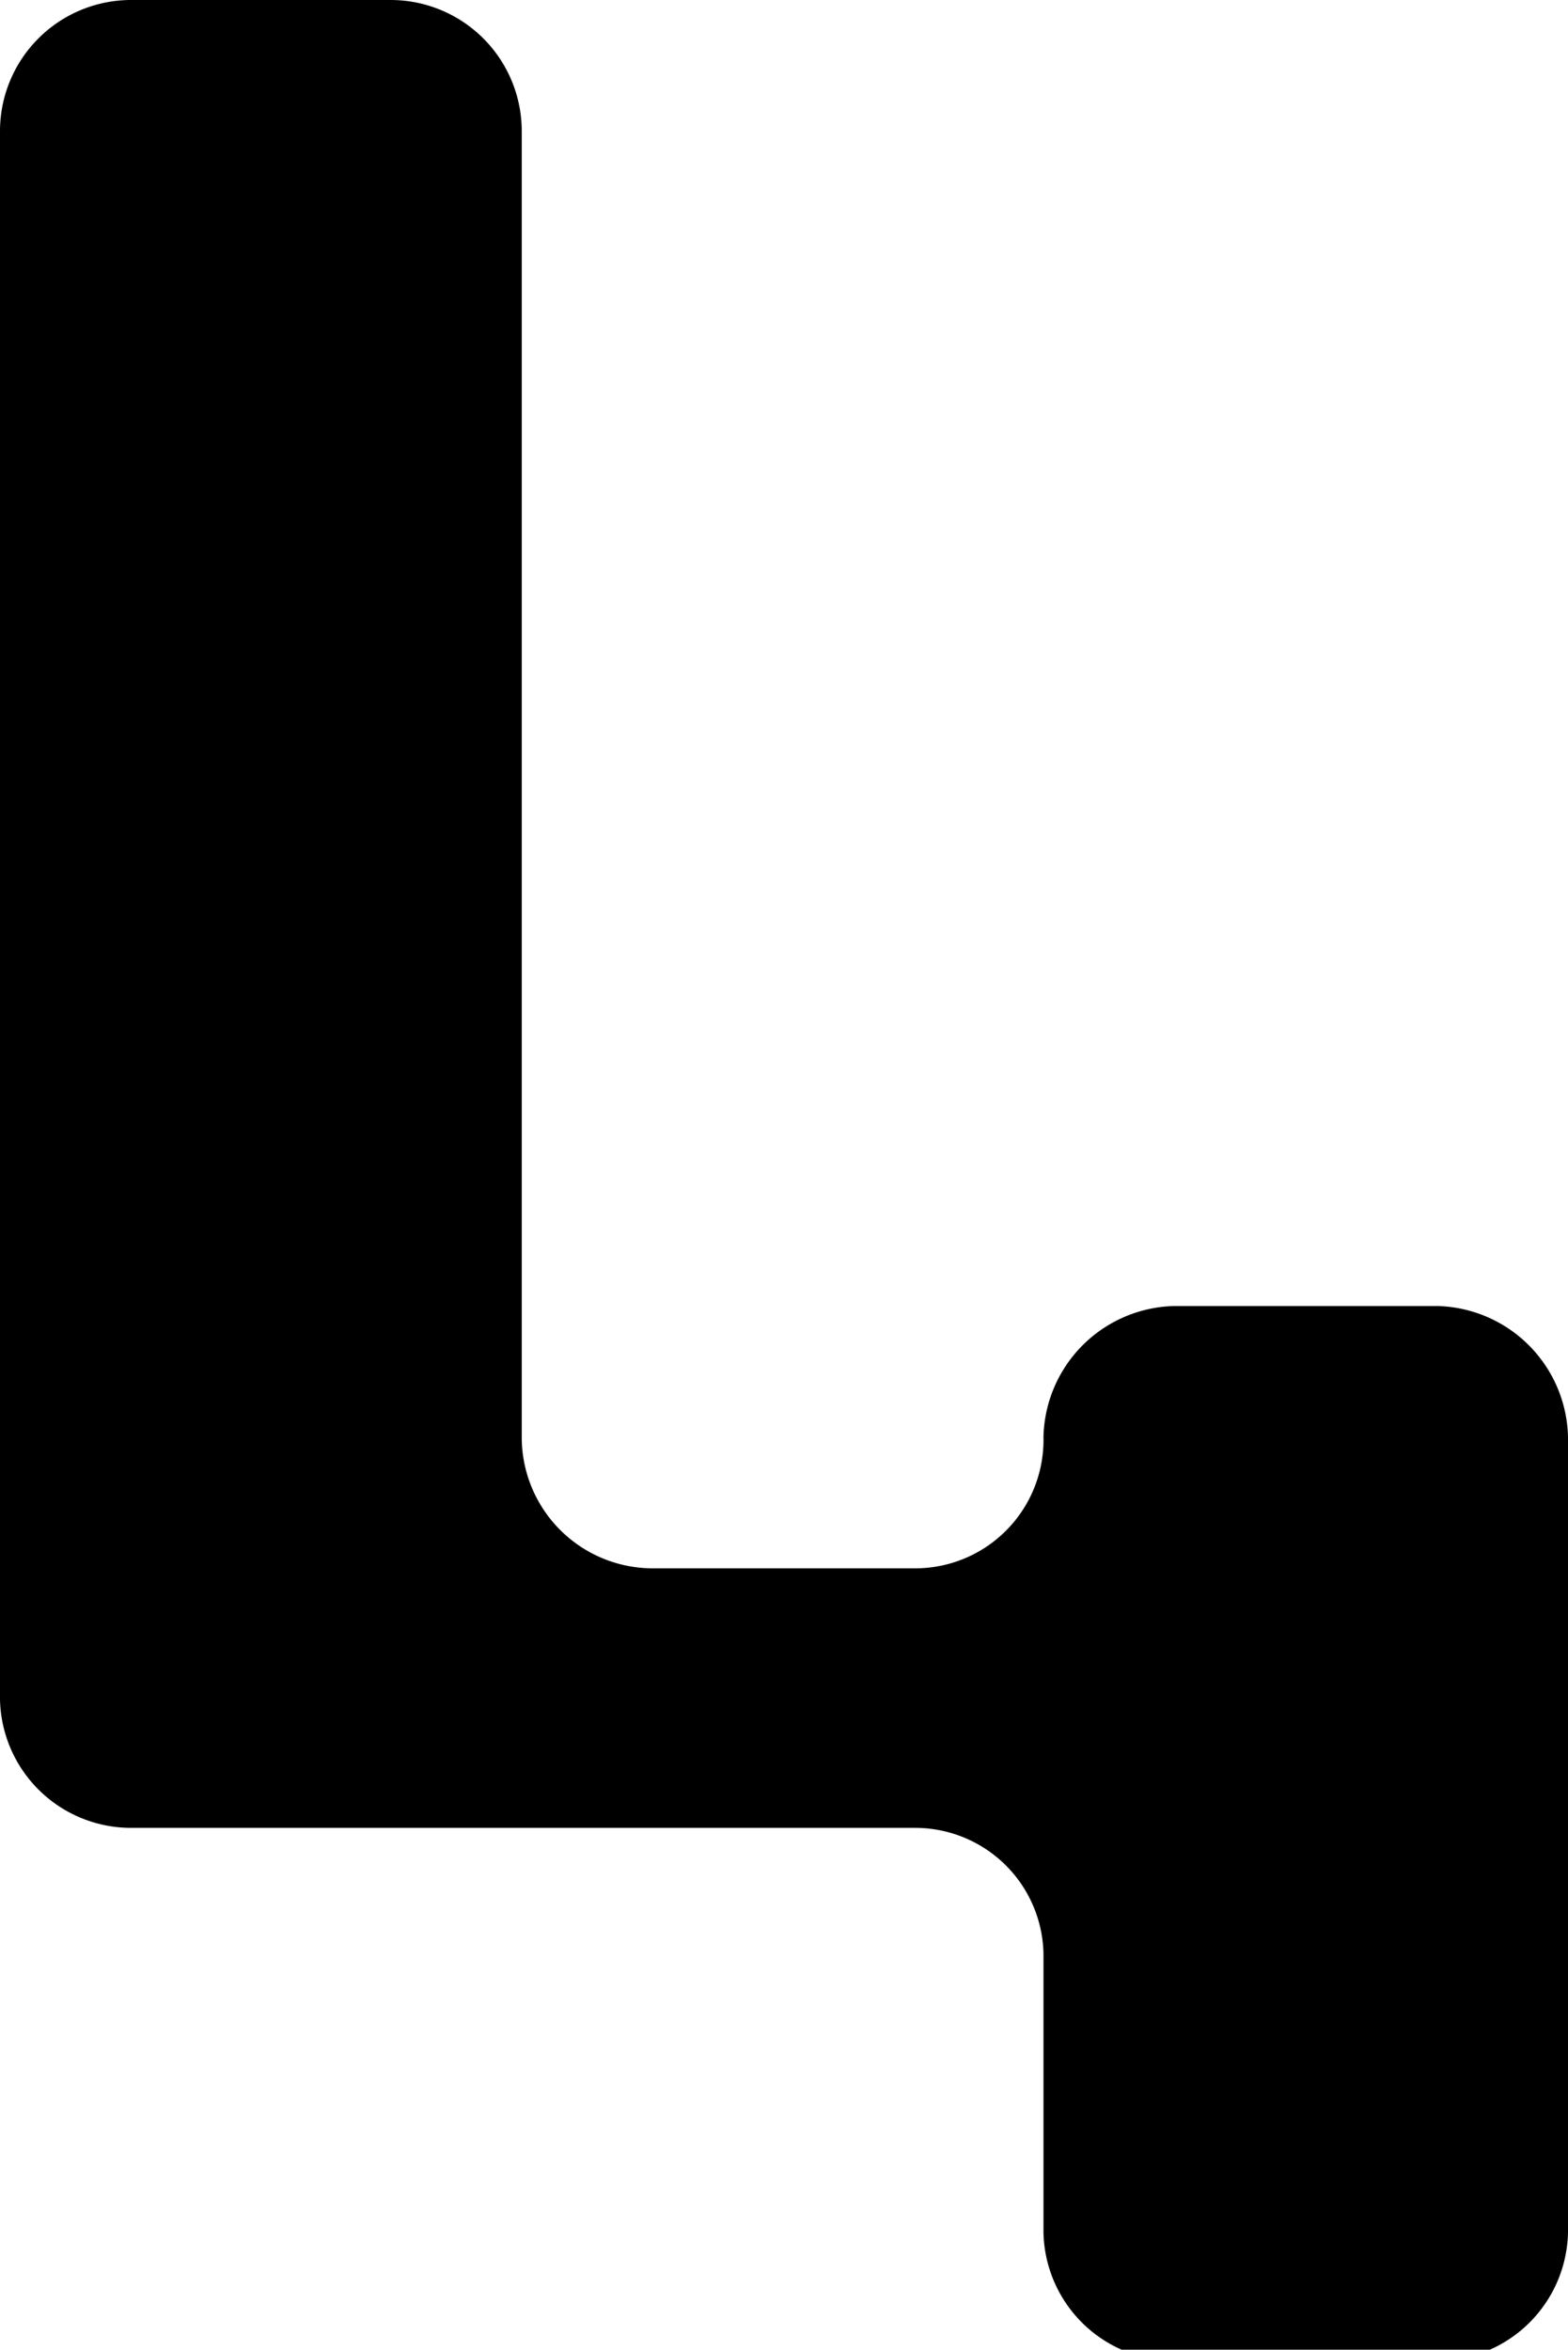 <svg xmlns="http://www.w3.org/2000/svg" viewBox="0 0 5.62 8.42"><title>Stroke 4</title><path d="M3.74,5.15a.46.46,0,0,1-.46.47H2.34a.47.47,0,0,1-.47-.47V.47A.47.47,0,0,0,1.4,0H.47A.47.47,0,0,0,0,.47V6.09a.47.47,0,0,0,.47.46H3.28A.46.46,0,0,1,3.74,7V8a.47.47,0,0,0,.47.46h.94A.47.47,0,0,0,5.62,8V5.15a.48.48,0,0,0-.47-.47H4.21a.48.48,0,0,0-.47.47Z"/></svg>